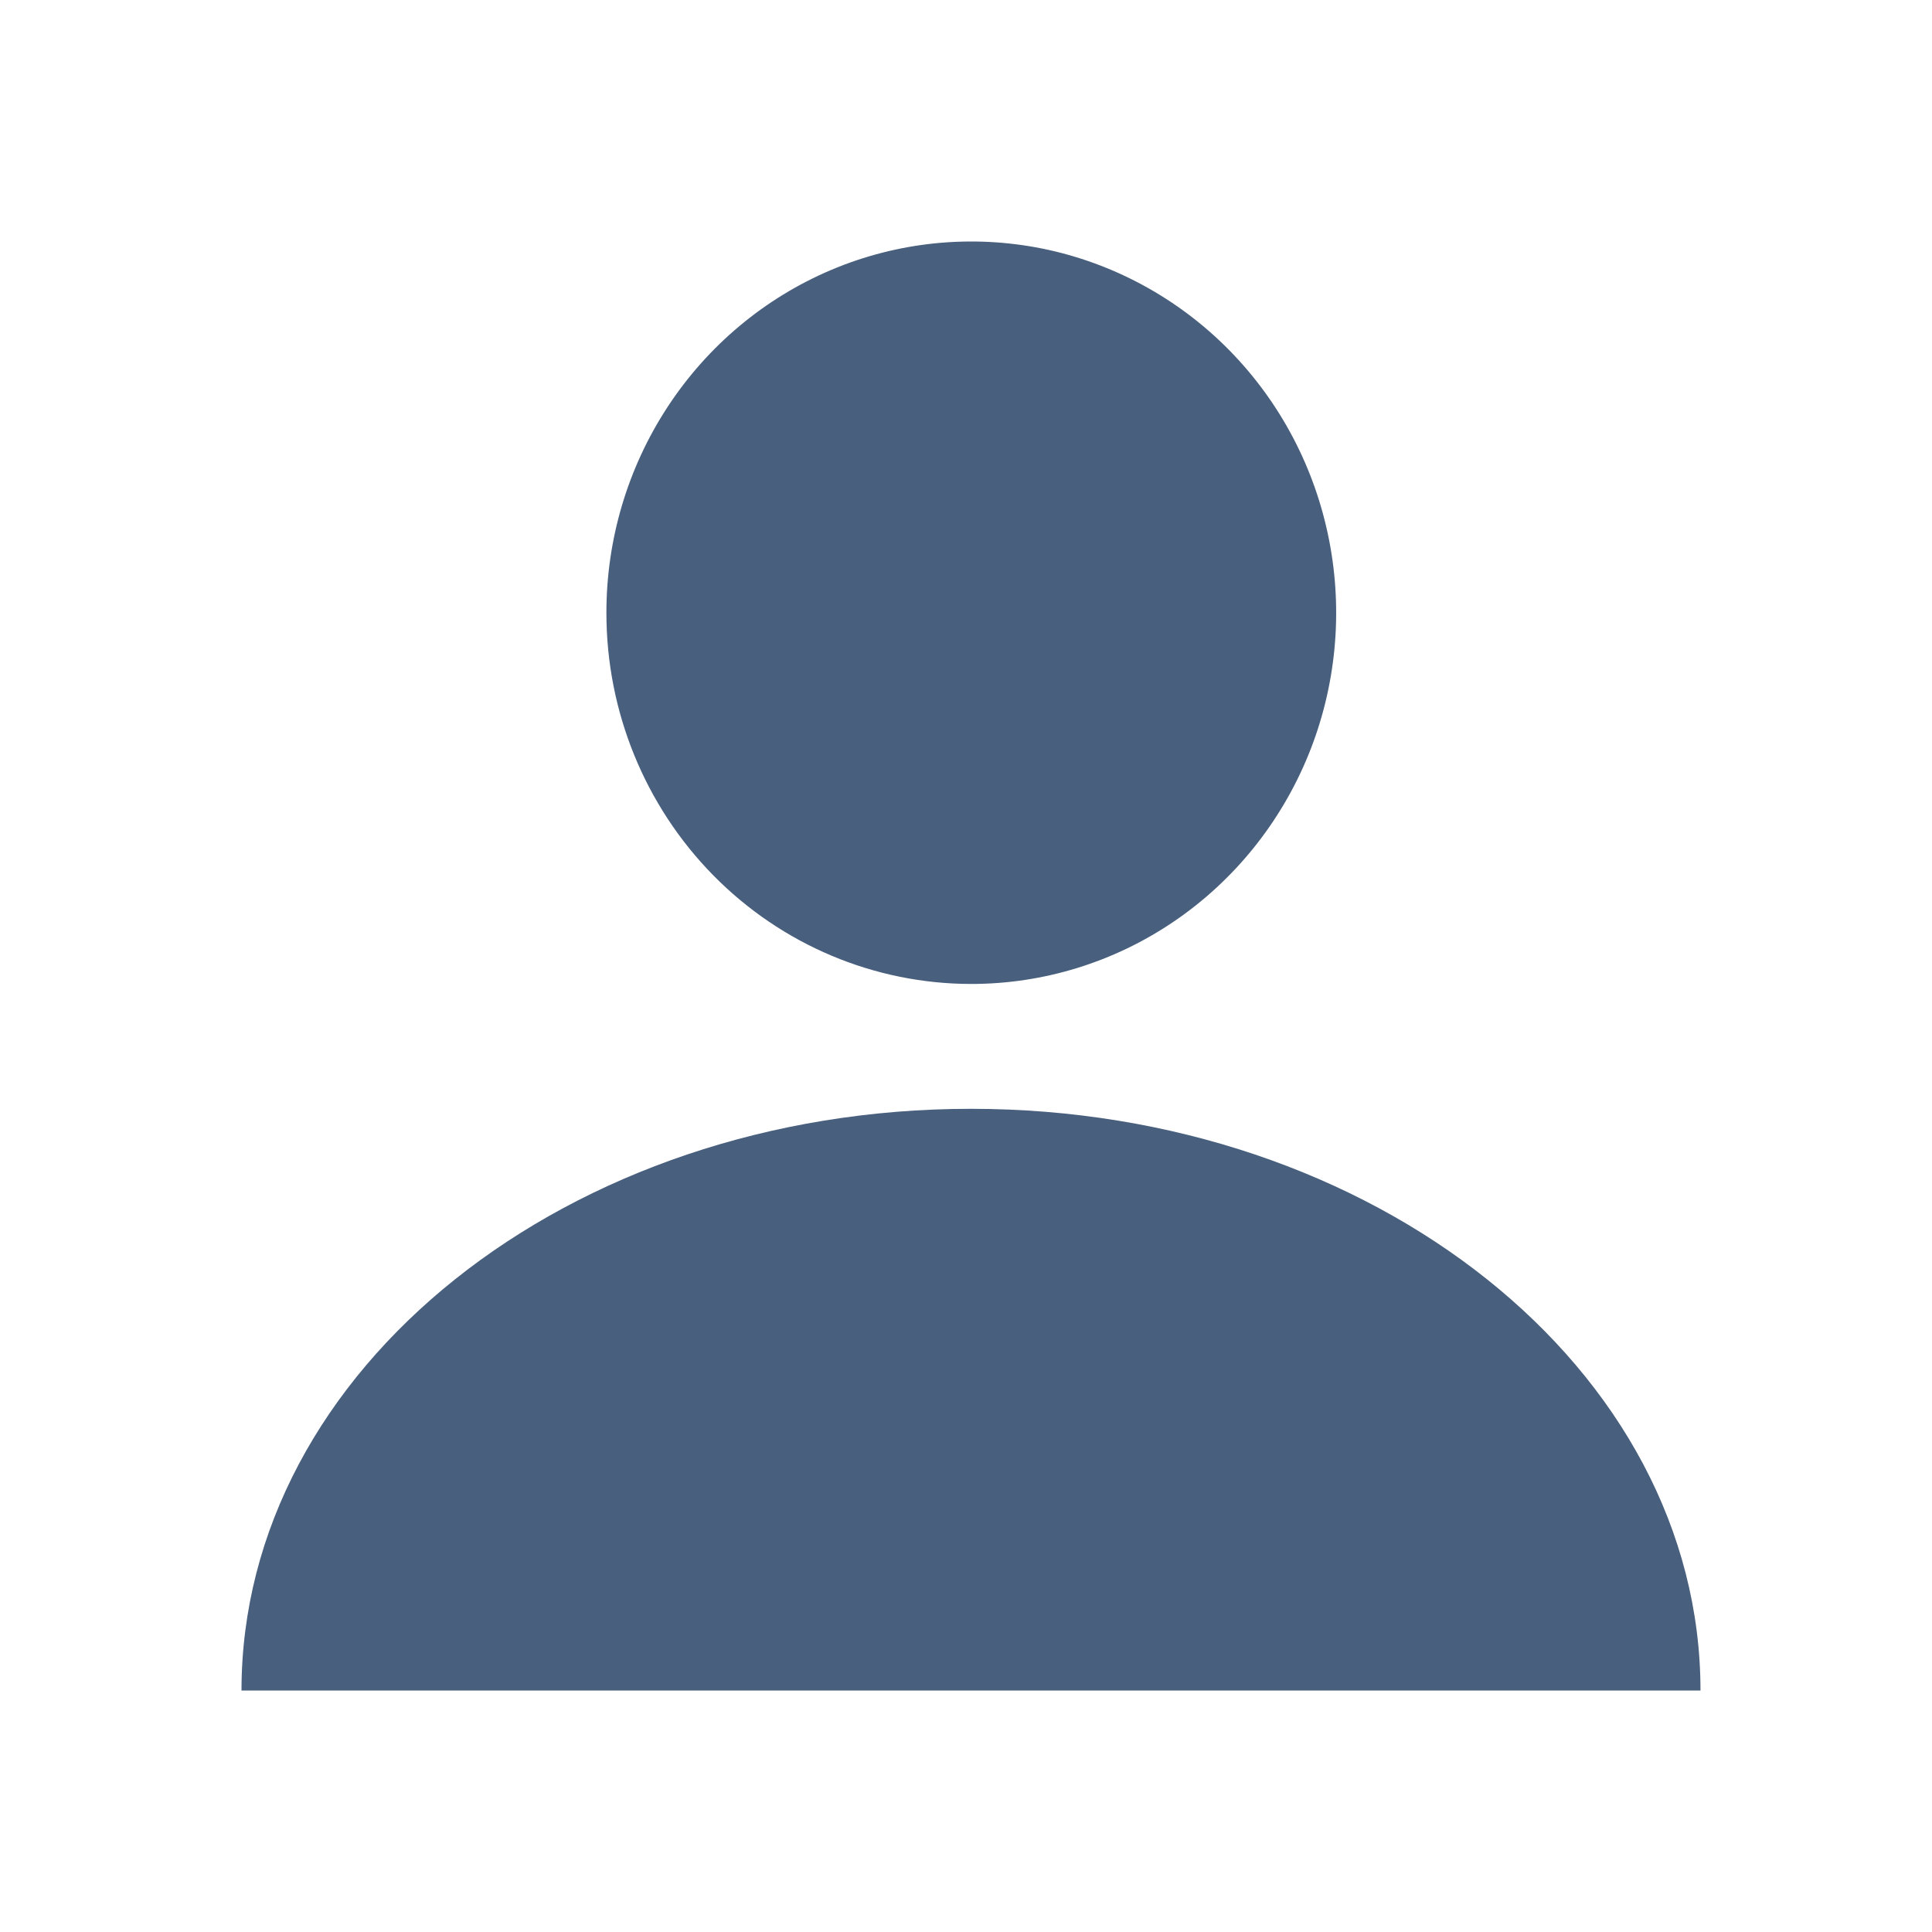 <svg width="24" height="24" viewBox="0 0 24 24" fill="none" xmlns="http://www.w3.org/2000/svg">
<g id="BoundingBox">
<g id="Vector">
<path d="M12.066 12.223C12.962 12.223 13.839 11.953 14.584 11.446C15.33 10.939 15.911 10.218 16.254 9.376C16.597 8.533 16.686 7.605 16.511 6.711C16.336 5.816 15.904 4.994 15.269 4.349C14.635 3.705 13.827 3.266 12.948 3.088C12.068 2.911 11.157 3.002 10.328 3.352C9.5 3.702 8.793 4.293 8.295 5.052C7.797 5.811 7.532 6.703 7.533 7.615C7.533 8.838 8.011 10.01 8.861 10.874C9.711 11.738 10.864 12.223 12.066 12.223Z" fill="#485F7D"/>
<path d="M3 21C3 17.009 7.059 13.774 12.062 13.774C17.069 13.774 21.124 17.009 21.124 21" fill="#485F7D"/>
</g>
</g>
</svg>
